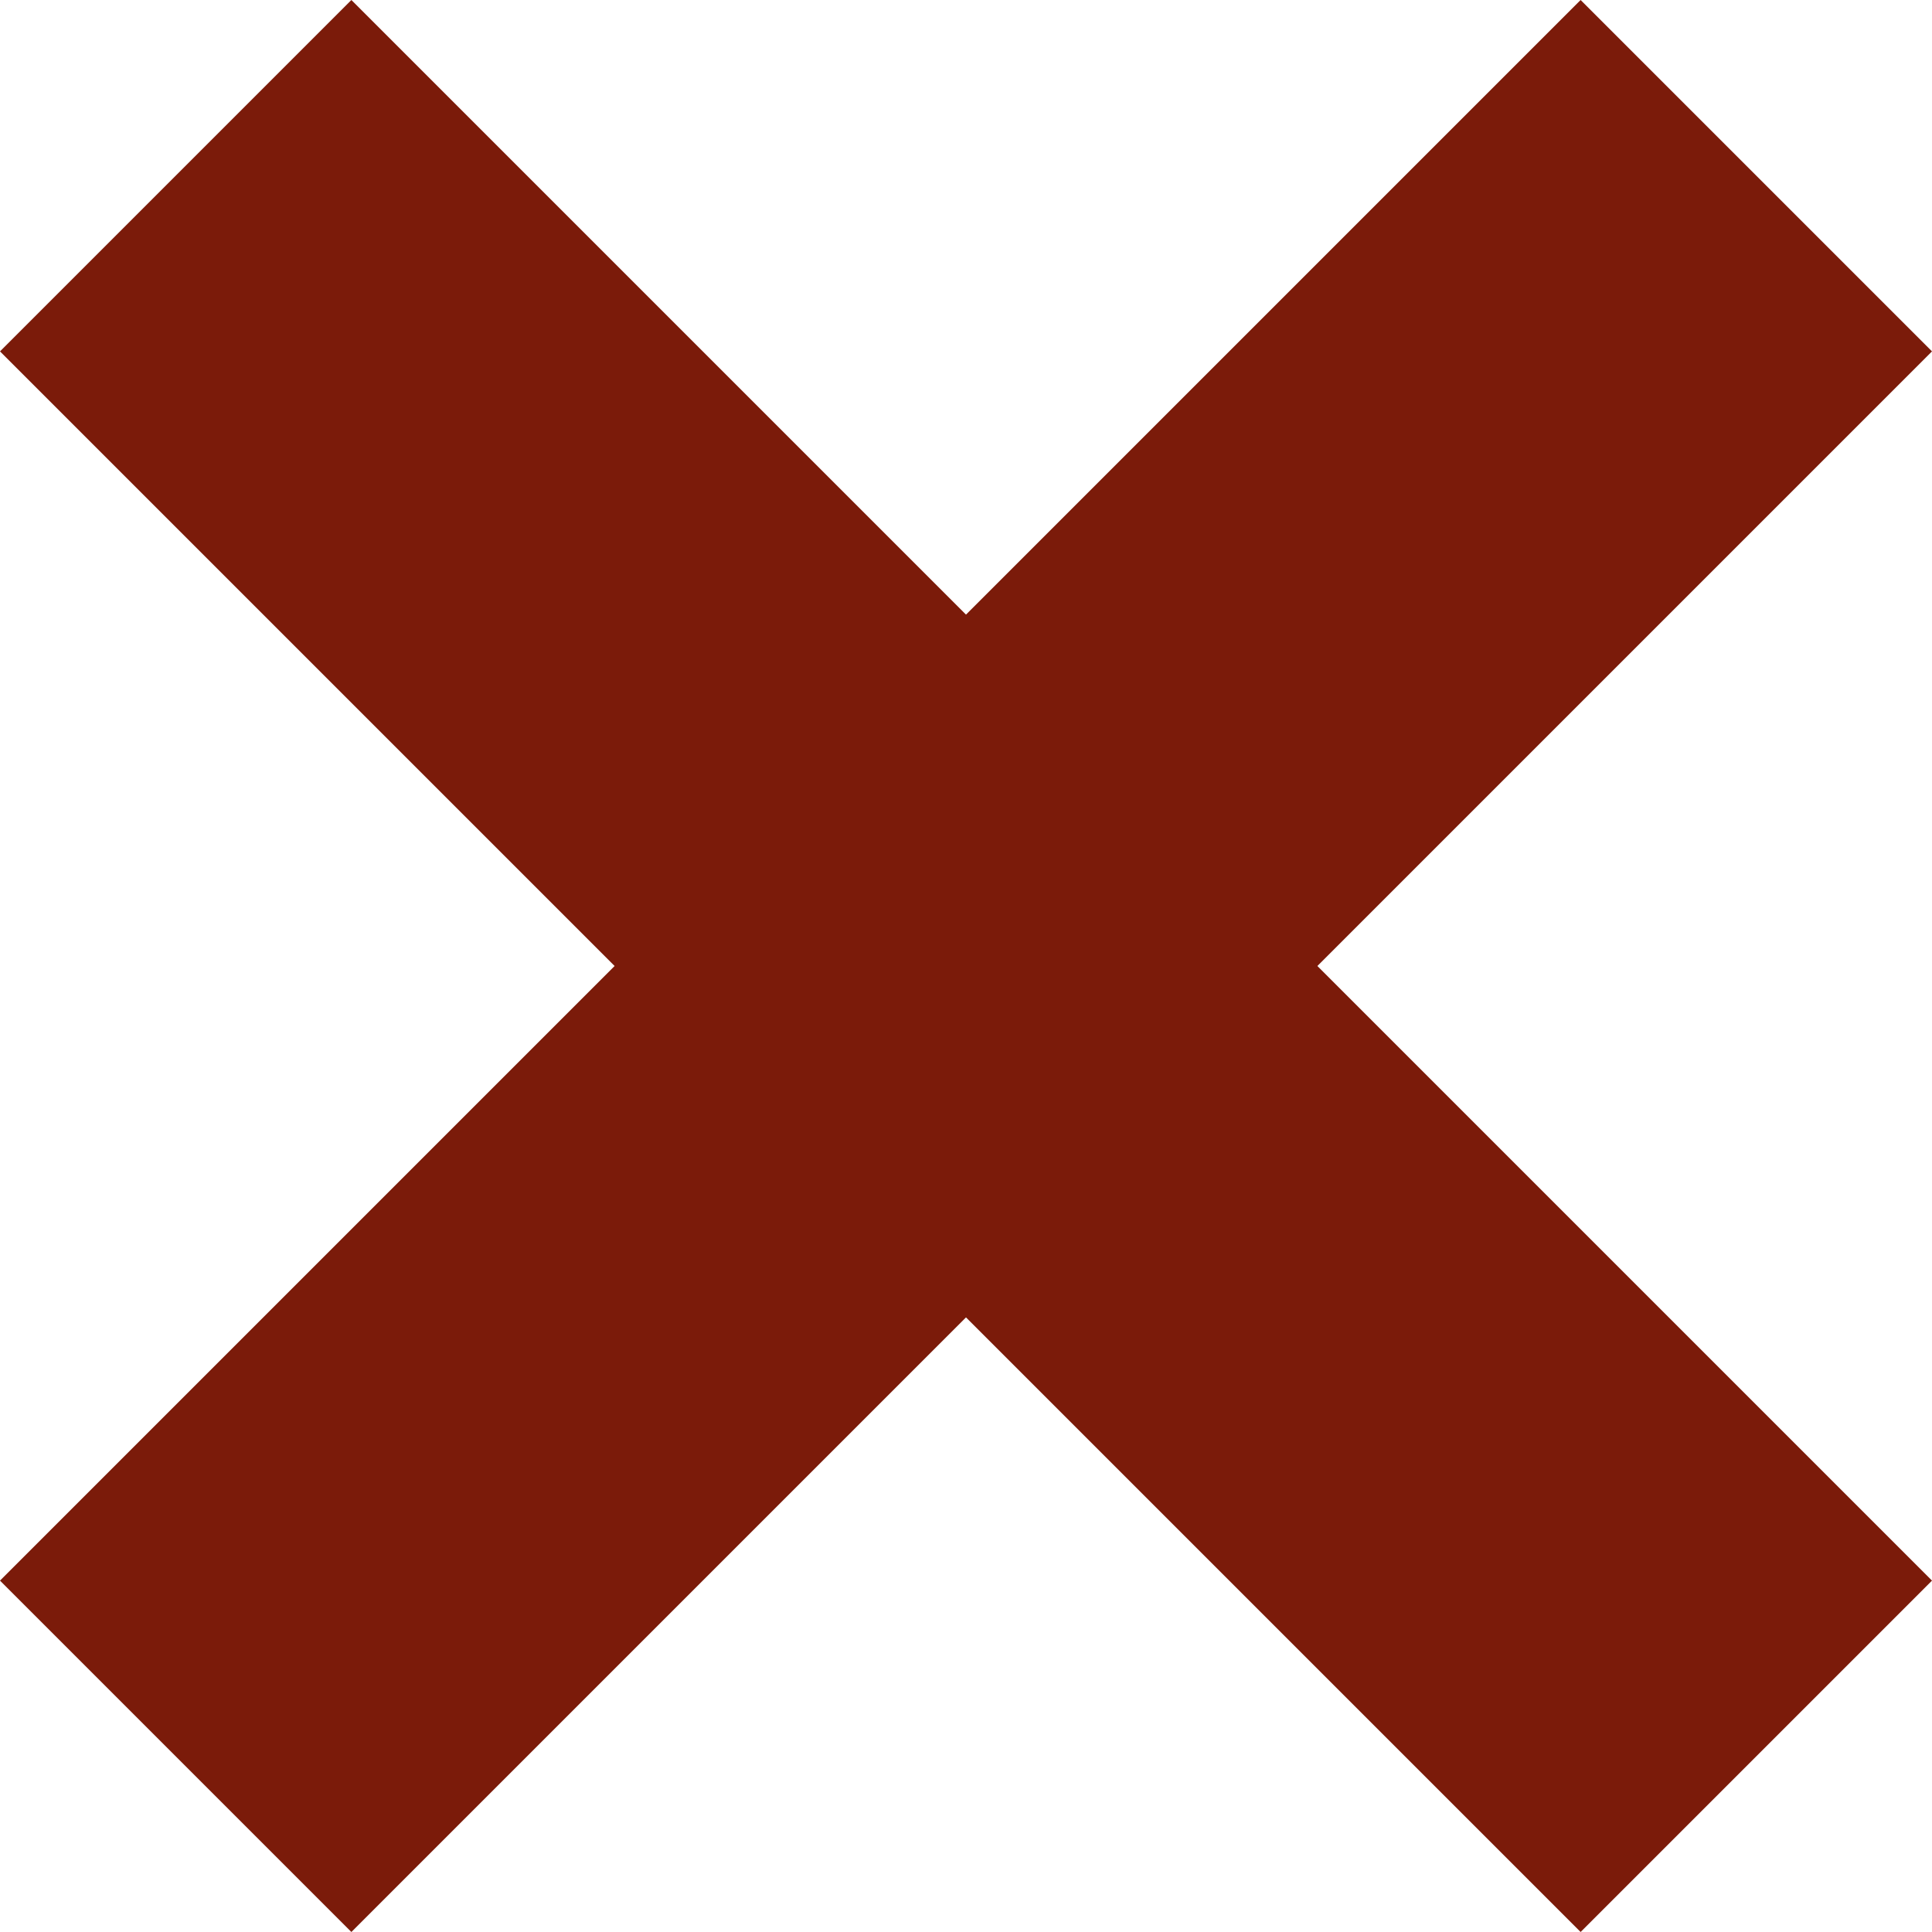 <svg width="16" height="16" viewBox="0 0 16 16" fill="none" xmlns="http://www.w3.org/2000/svg">
<path d="M16 2.91L13.09 0L8 5.09L2.91 0L0 2.91L5.09 8L0 13.09L2.91 16L8 10.91L13.09 16L16 13.09L10.91 8L16 2.91Z" fill="#7B1B0A"/>
</svg>

